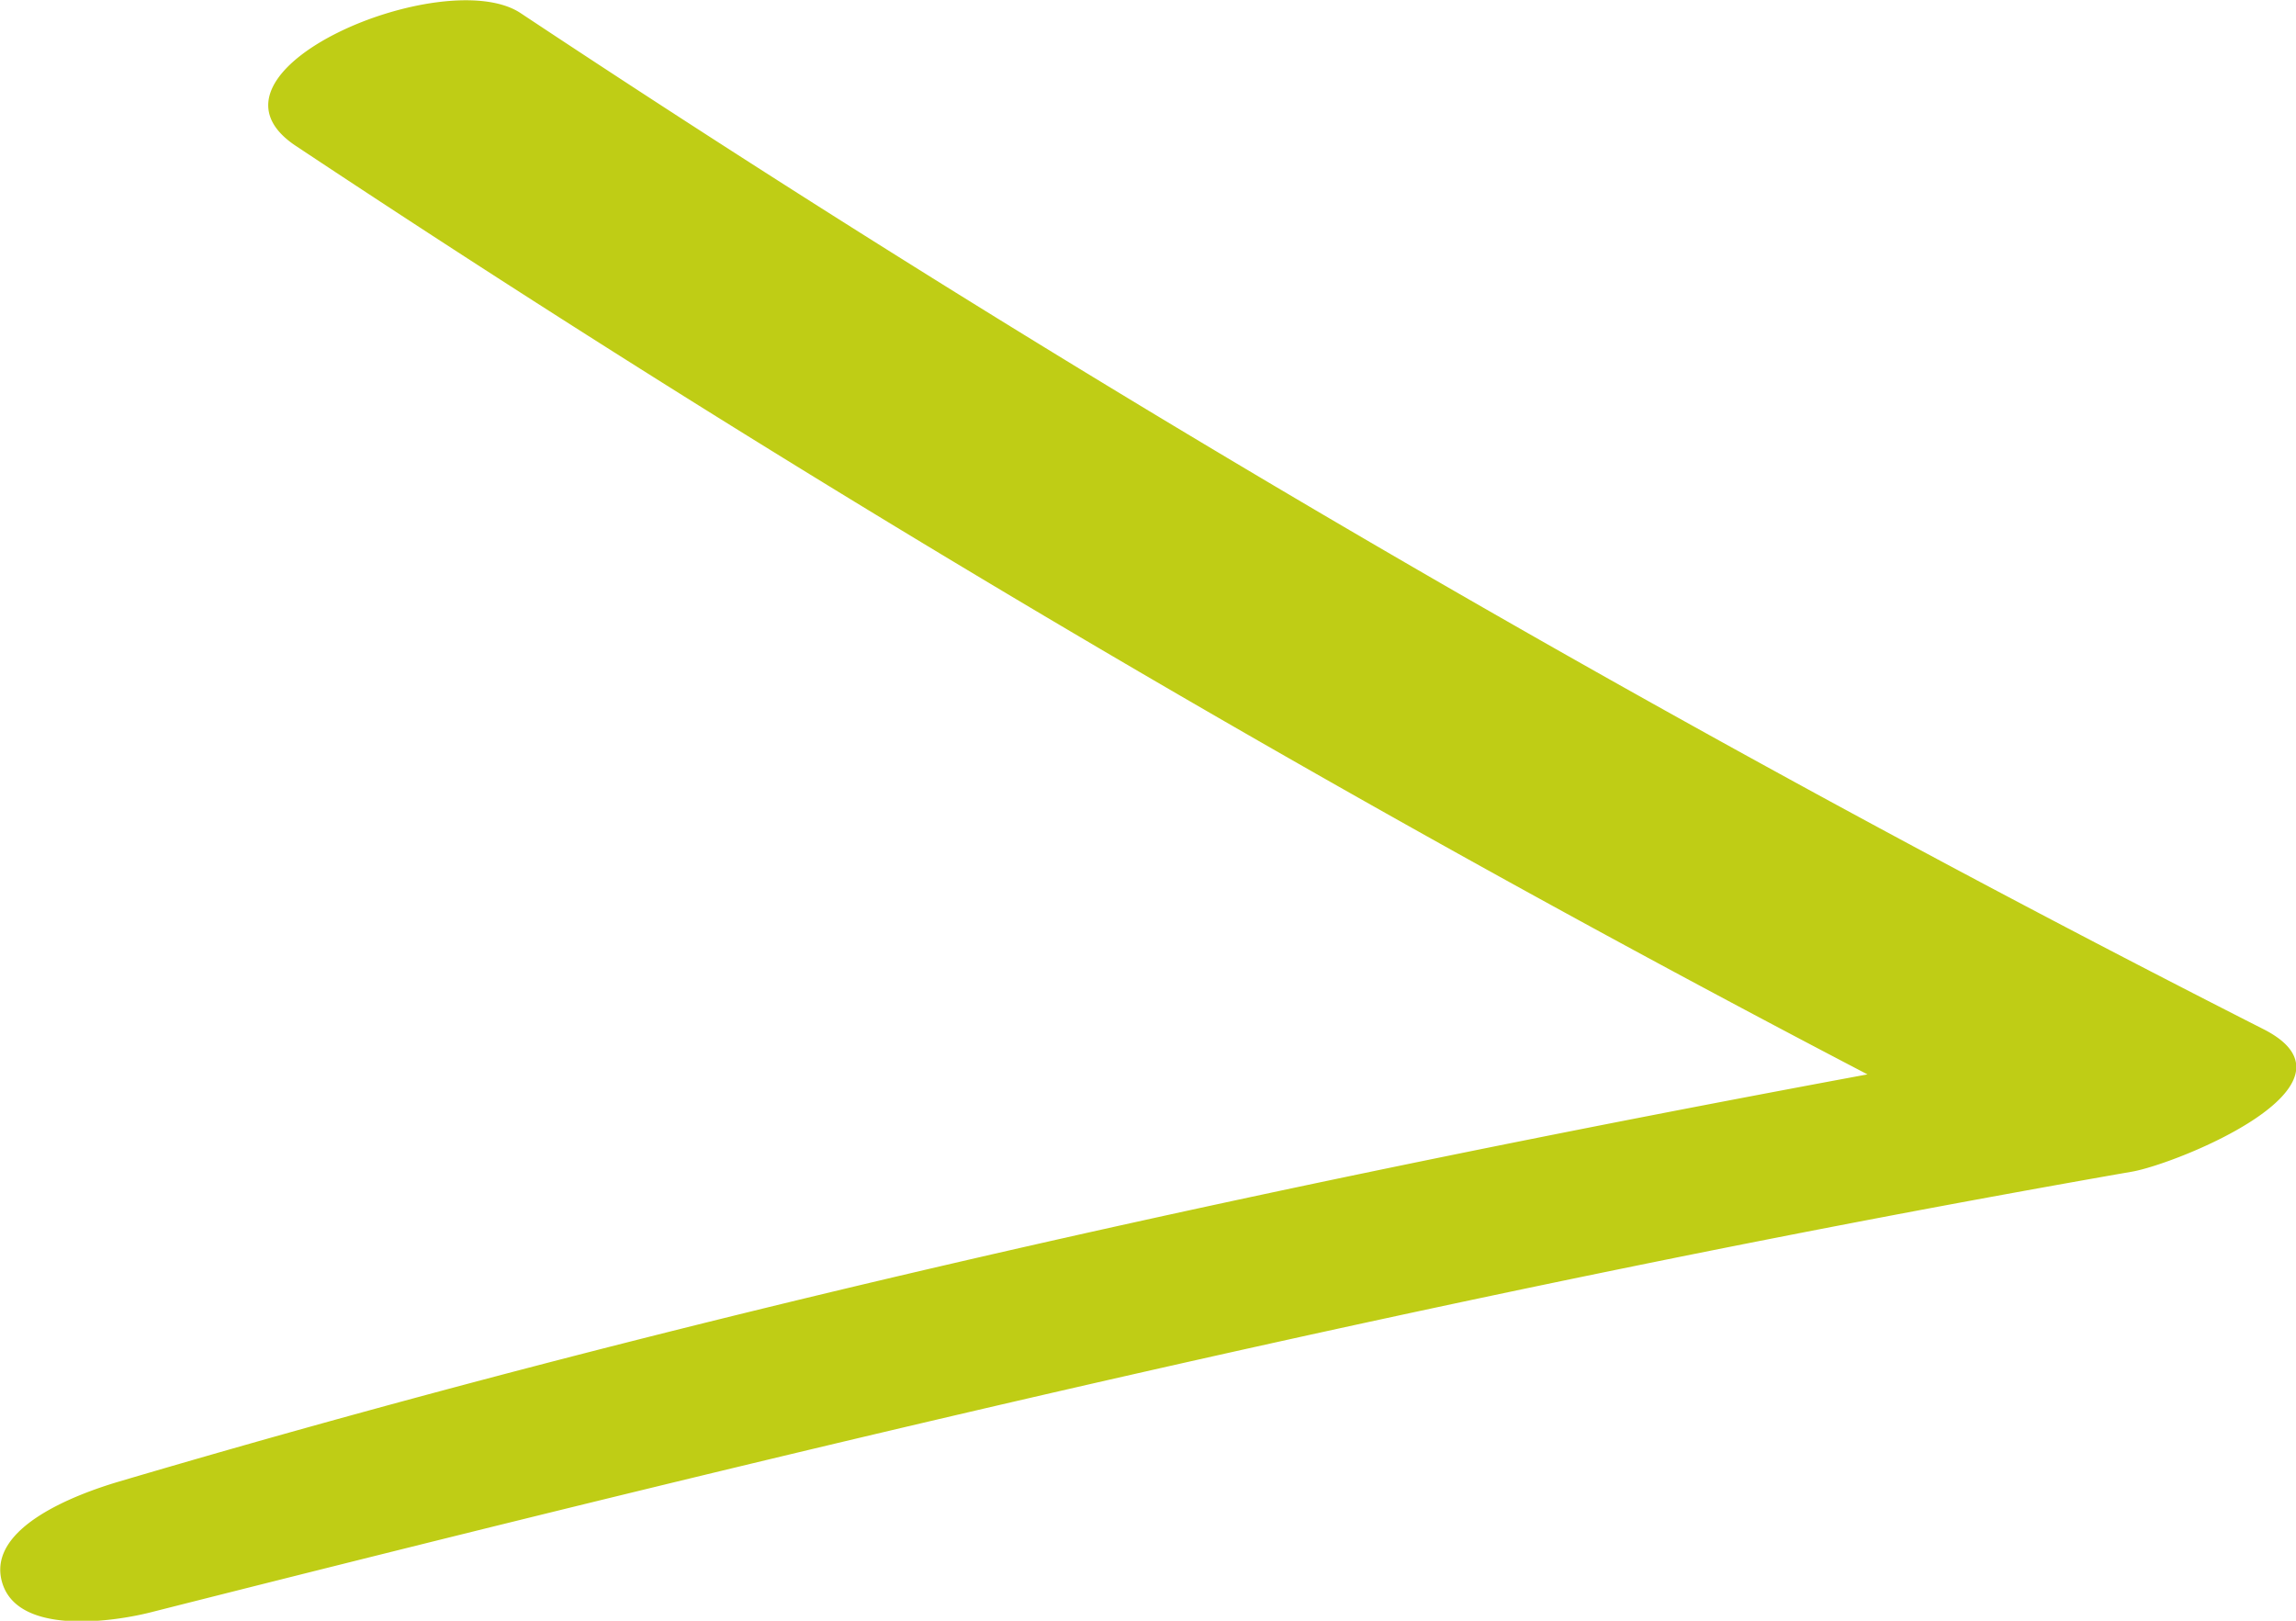 <svg width="34" height="24" fill="none" xmlns="http://www.w3.org/2000/svg"><g clip-path="url(#clip0_253_388)"><path d="M4.38 2.16a257.452 257.452 0 0025.811 15.056l1.944-2.112C21.913 16.89 11.672 19.01 1.736 21.947c-.572.172-1.934.662-1.707 1.477.227.816 1.697.586 2.24.442 9.708-2.457 19.417-4.789 29.303-6.516.662-.115 3.572-1.286 1.944-2.111A258.117 258.117 0 017.706.192C6.58-.547 2.722 1.056 4.38 2.16z" fill="#BFCD15"/></g><defs><clipPath id="clip0_253_388"><path fill="#fff" d="M0 0h34v24H0z"/></clipPath></defs></svg>